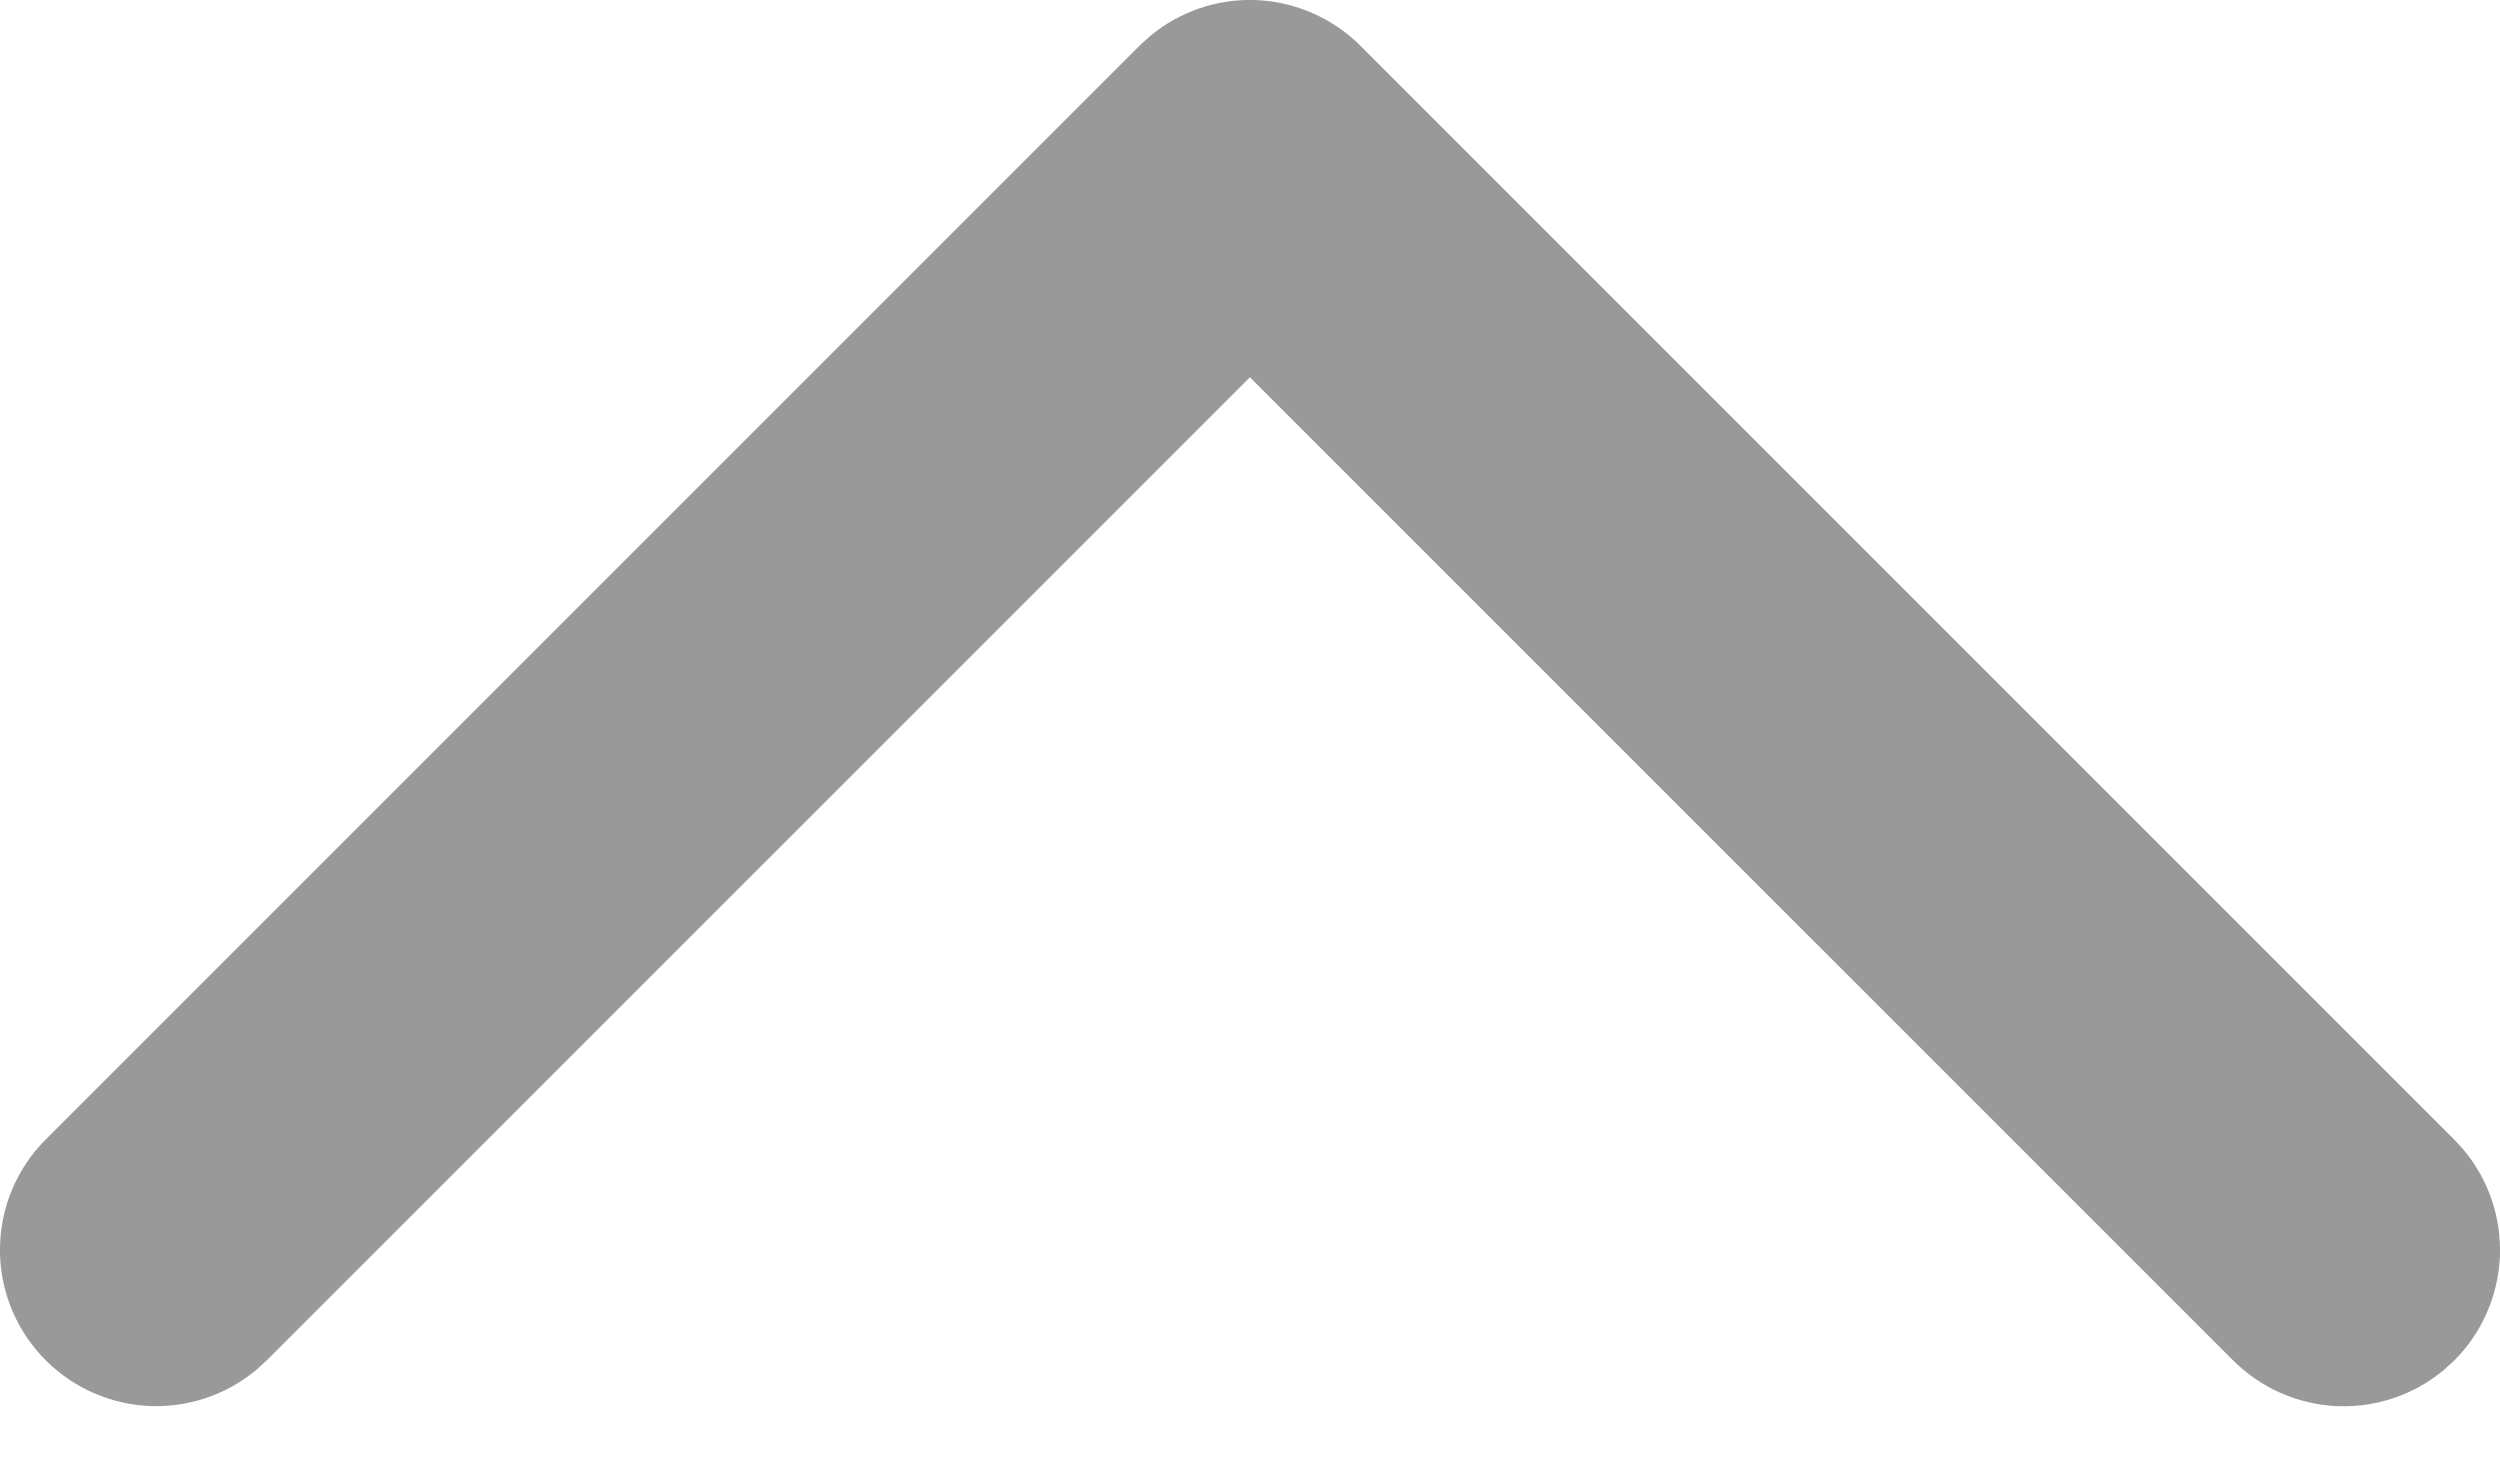 <svg width="24" height="14" viewBox="0 0 24 14" fill="none" xmlns="http://www.w3.org/2000/svg">
<path d="M23.561 13.061C23.826 12.795 23.982 12.44 23.999 12.065C24.015 11.69 23.89 11.322 23.648 11.035L23.561 10.94L13.06 0.439C12.794 0.174 12.439 0.018 12.064 0.001C11.689 -0.015 11.321 0.11 11.034 0.352L10.939 0.439L0.438 10.94C0.165 11.213 0.008 11.581 0 11.967C-0.008 12.354 0.133 12.728 0.395 13.013C0.656 13.297 1.017 13.47 1.402 13.496C1.788 13.521 2.168 13.396 2.464 13.148L2.559 13.061L11.999 3.622L21.439 13.061C21.705 13.326 22.06 13.482 22.435 13.499C22.81 13.515 23.178 13.39 23.465 13.148L23.561 13.061Z" fill="#999999"/>
</svg>
